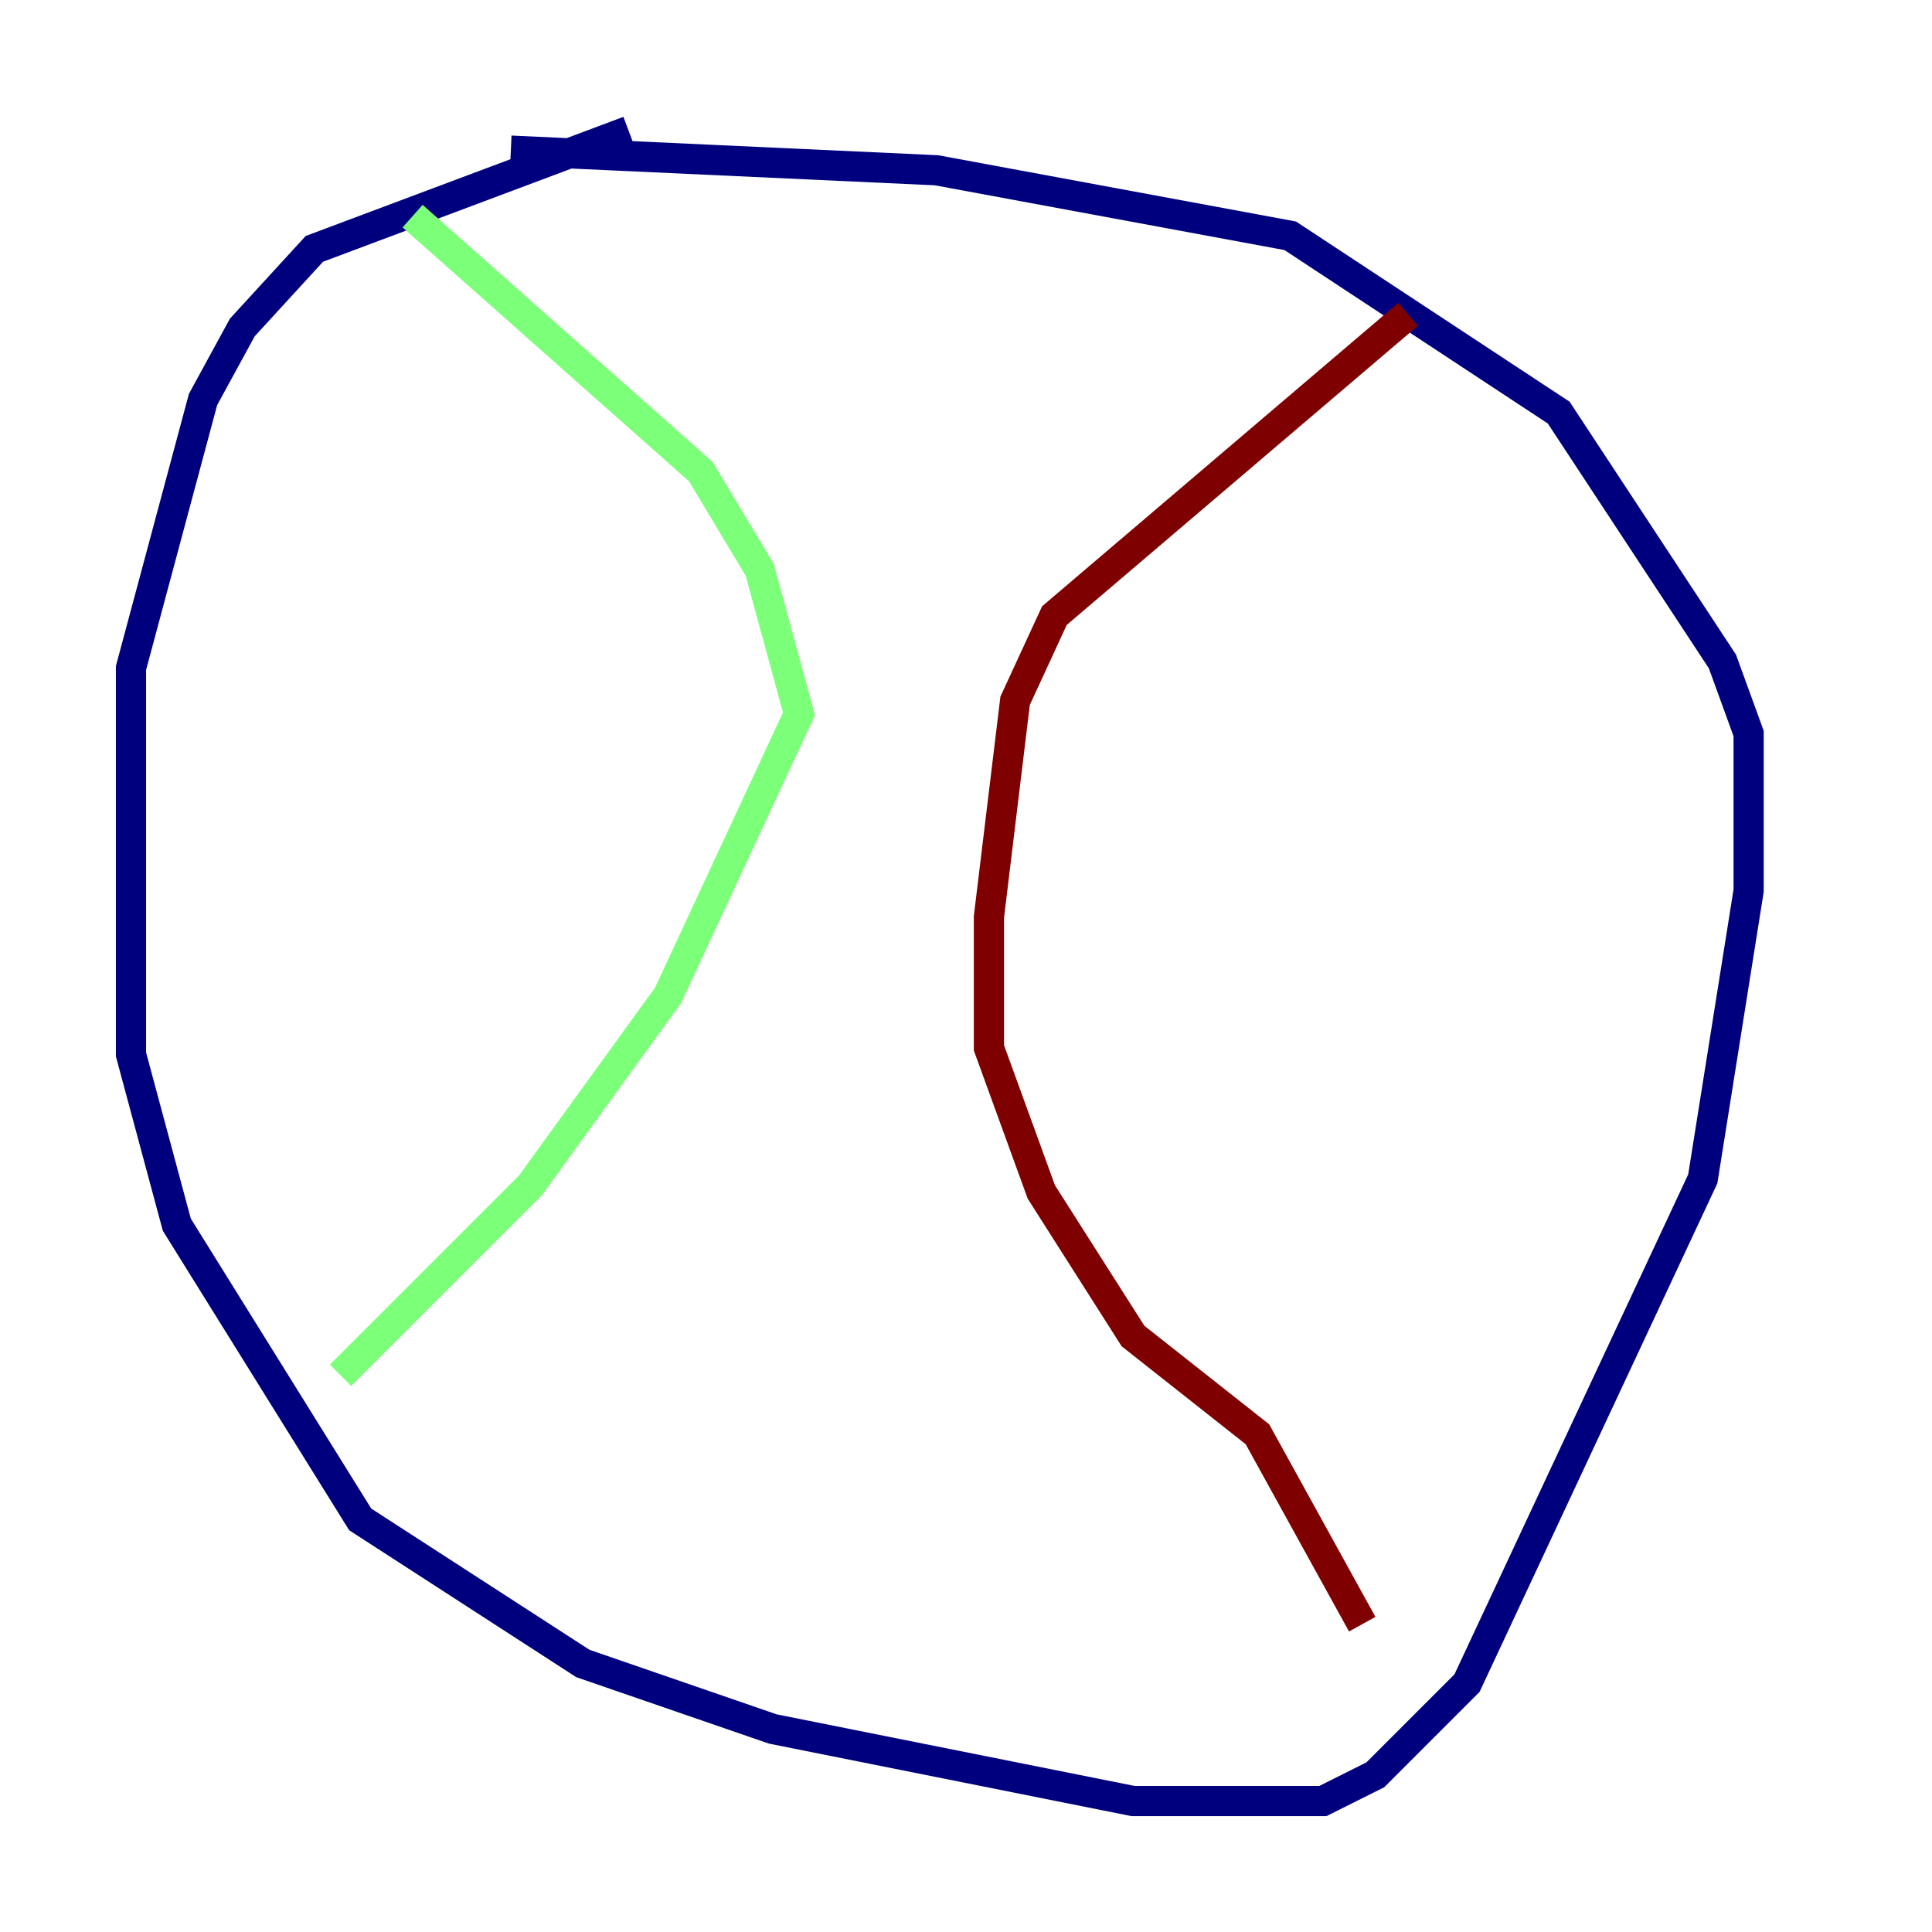 <?xml version="1.0" encoding="utf-8" ?>
<svg baseProfile="tiny" height="128" version="1.2" viewBox="0,0,128,128" width="128" xmlns="http://www.w3.org/2000/svg" xmlns:ev="http://www.w3.org/2001/xml-events" xmlns:xlink="http://www.w3.org/1999/xlink"><defs /><polyline fill="none" points="41.654,8.678 20.827,16.488 16.054,21.695 13.451,26.468 8.678,44.258 8.678,69.858 11.715,81.139 23.864,100.664 38.617,110.21 51.2,114.549 75.064,119.322 87.647,119.322 91.119,117.586 97.193,111.512 112.814,78.102 115.851,59.01 115.851,48.597 114.115,43.824 103.268,27.336 85.478,15.62 62.047,11.281 33.844,9.98" stroke="#00007f" stroke-width="2" /><polyline fill="none" points="27.336,14.319 46.427,31.241 50.332,37.749 52.936,47.295 44.258,65.953 35.146,78.536 22.563,91.119" stroke="#7cff79" stroke-width="2" /><polyline fill="none" points="93.288,20.827 69.858,40.786 67.254,46.427 65.519,60.746 65.519,69.424 68.99,78.969 75.064,88.515 83.308,95.024 90.251,107.607" stroke="#7f0000" stroke-width="2" /></svg>
